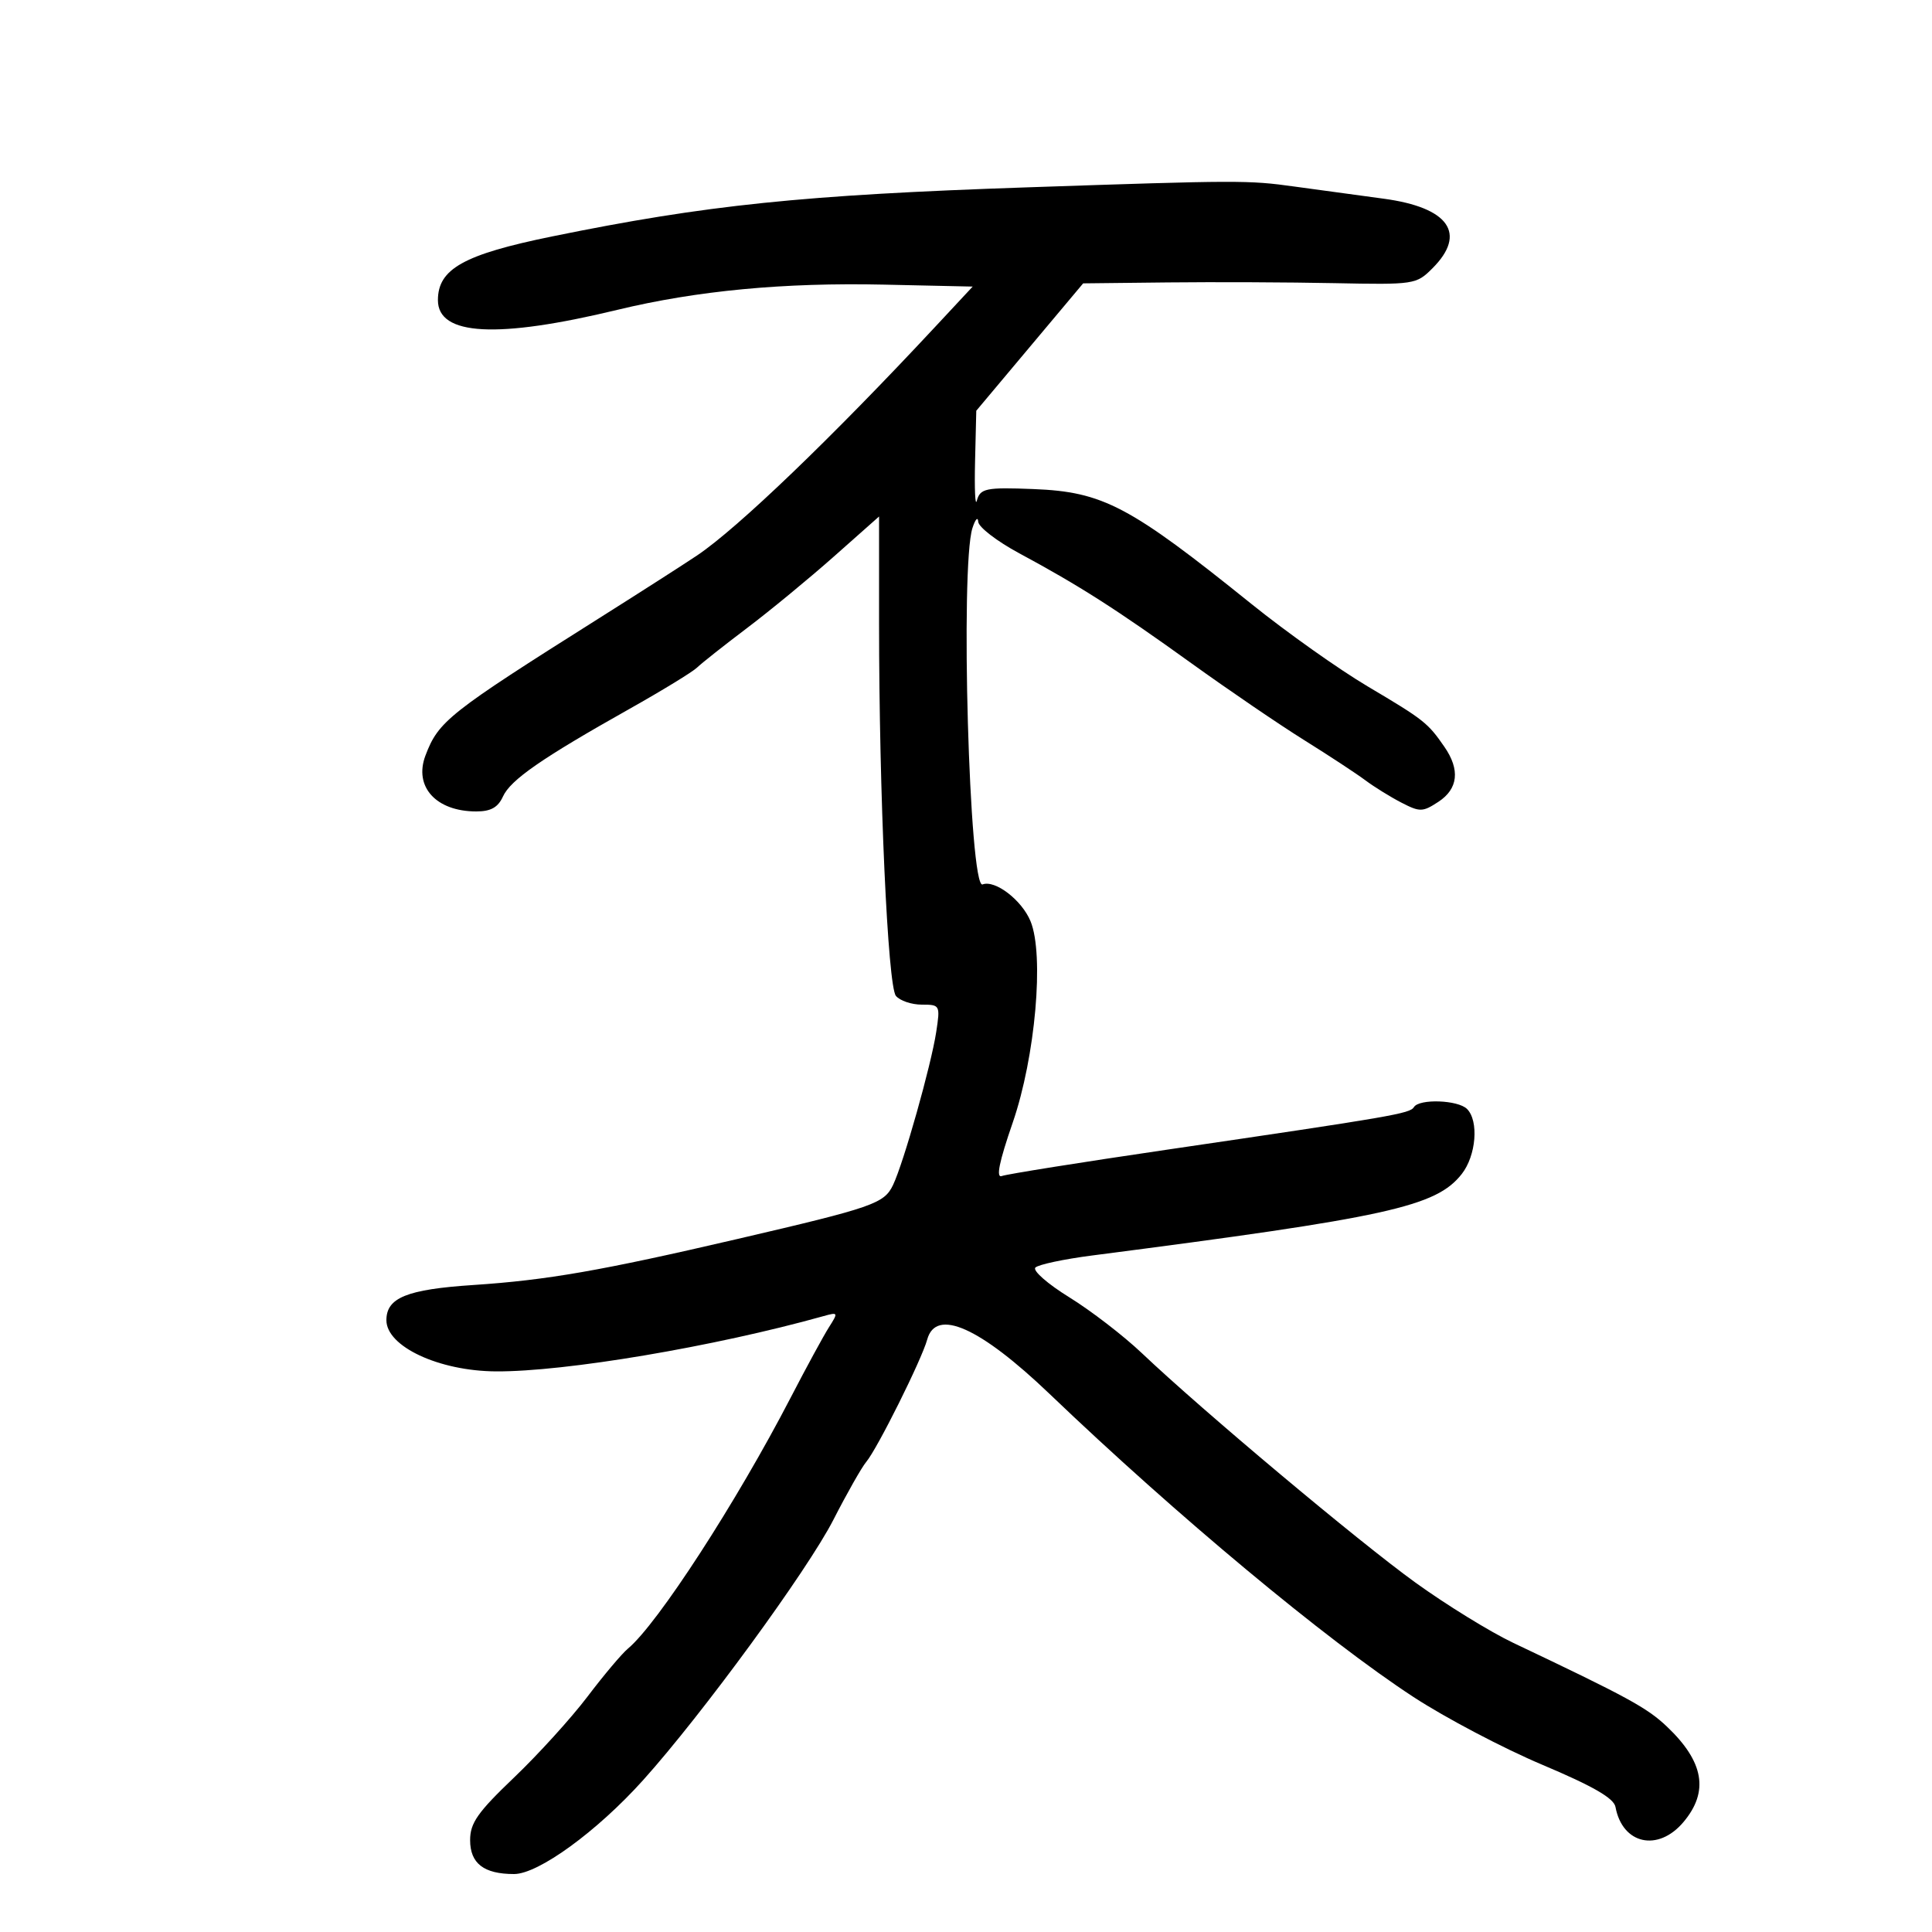 <svg xmlns="http://www.w3.org/2000/svg" width="300" height="300" viewBox="0 0 300 300" version="1.1">
	<path d="M 159.500 29.091 C 124.715 30.270, 109.652 31.826, 85.723 36.715 C 72.005 39.518, 68 41.754, 68 46.611 C 68 52.128, 77.195 52.622, 95.890 48.107 C 108.213 45.132, 121.724 43.855, 137.269 44.197 L 151.038 44.500 145.269 50.692 C 129.172 67.970, 114.539 82.024, 108.249 86.245 C 106.187 87.629, 99.325 92.025, 93 96.014 C 69.648 110.742, 68.090 111.974, 66.066 117.315 C 64.229 122.165, 67.713 126, 73.956 126 C 76.213 126, 77.327 125.377, 78.098 123.684 C 79.278 121.094, 84.129 117.734, 97.732 110.084 C 102.810 107.229, 107.535 104.340, 108.232 103.665 C 108.930 102.990, 112.425 100.226, 116 97.523 C 119.575 94.820, 125.650 89.817, 129.500 86.405 L 136.500 80.201 136.500 96.851 C 136.500 123.285, 137.851 153.116, 139.118 154.642 C 139.738 155.389, 141.545 156, 143.134 156 C 145.969 156, 146.011 156.081, 145.375 160.250 C 144.583 165.432, 140.313 180.564, 138.673 184 C 137.290 186.896, 135.628 187.473, 114.500 192.391 C 93.351 197.315, 84.948 198.779, 73.500 199.535 C 63.182 200.216, 60 201.504, 60 205 C 60 209.081, 68.148 212.890, 77 212.948 C 87.741 213.018, 110.906 209.110, 127.870 204.367 C 130.158 203.727, 130.187 203.787, 128.715 206.102 C 127.877 207.421, 125.209 212.325, 122.787 217 C 114.354 233.279, 102.096 252.185, 97.504 255.996 C 96.568 256.773, 93.740 260.130, 91.221 263.455 C 88.701 266.780, 83.570 272.431, 79.820 276.014 C 74.171 281.410, 73 283.078, 73 285.729 C 73 289.356, 75.129 291, 79.824 291 C 83.603 291, 92.700 284.382, 99.856 276.427 C 109.015 266.246, 125.393 243.837, 129.404 236 C 131.515 231.875, 133.813 227.825, 134.510 227 C 136.218 224.980, 143.122 211.124, 143.978 208 C 145.333 203.055, 152.158 206.093, 163 216.468 C 182.697 235.315, 205.874 254.616, 219.494 263.515 C 224.441 266.746, 233.441 271.481, 239.494 274.035 C 247.386 277.366, 250.600 279.220, 250.853 280.590 C 251.925 286.386, 257.467 287.610, 261.411 282.923 C 265.398 278.185, 264.589 273.554, 258.818 268.084 C 255.745 265.170, 252.709 263.517, 235 255.114 C 231.425 253.418, 224.586 249.205, 219.801 245.753 C 210.933 239.354, 186.680 219.014, 177.321 210.128 C 174.472 207.423, 169.393 203.514, 166.035 201.441 C 162.676 199.368, 160.309 197.291, 160.774 196.826 C 161.239 196.361, 165.193 195.519, 169.560 194.955 C 215.547 189.016, 222.985 187.377, 226.977 182.302 C 229.219 179.452, 229.658 174.058, 227.800 172.200 C 226.396 170.796, 220.375 170.584, 219.556 171.910 C 218.934 172.916, 216.332 173.364, 181.218 178.521 C 167.863 180.482, 156.323 182.322, 155.573 182.610 C 154.625 182.974, 155.138 180.448, 157.256 174.317 C 160.772 164.135, 162.174 148.249, 160.016 143.038 C 158.658 139.760, 154.518 136.587, 152.573 137.334 C 150.506 138.127, 149.081 87.992, 151 82 C 151.440 80.625, 151.845 80.184, 151.900 81.019 C 151.955 81.855, 154.813 84.052, 158.250 85.903 C 167.590 90.931, 173.395 94.639, 185 102.992 C 190.775 107.149, 198.650 112.515, 202.500 114.917 C 206.350 117.319, 210.625 120.126, 212 121.155 C 213.375 122.184, 215.898 123.748, 217.607 124.630 C 220.484 126.115, 220.909 126.106, 223.357 124.502 C 226.421 122.494, 226.746 119.524, 224.291 115.973 C 221.703 112.228, 221.126 111.774, 212.361 106.577 C 207.884 103.922, 199.784 98.178, 194.361 93.812 C 175.398 78.545, 171.282 76.373, 160.500 75.942 C 153.095 75.646, 152.191 75.831, 151.682 77.750 C 151.427 78.713, 151.303 75.963, 151.407 71.640 L 151.596 63.779 159.894 53.890 L 168.192 44 181.346 43.855 C 188.581 43.775, 200.208 43.826, 207.184 43.967 C 219.624 44.218, 219.917 44.174, 222.434 41.657 C 227.830 36.261, 224.979 32.211, 214.829 30.850 C 210.798 30.310, 204.575 29.462, 201 28.967 C 193.815 27.970, 192.450 27.975, 159.500 29.091" stroke="none" fill="black" fill-rule="evenodd"/>
</svg>